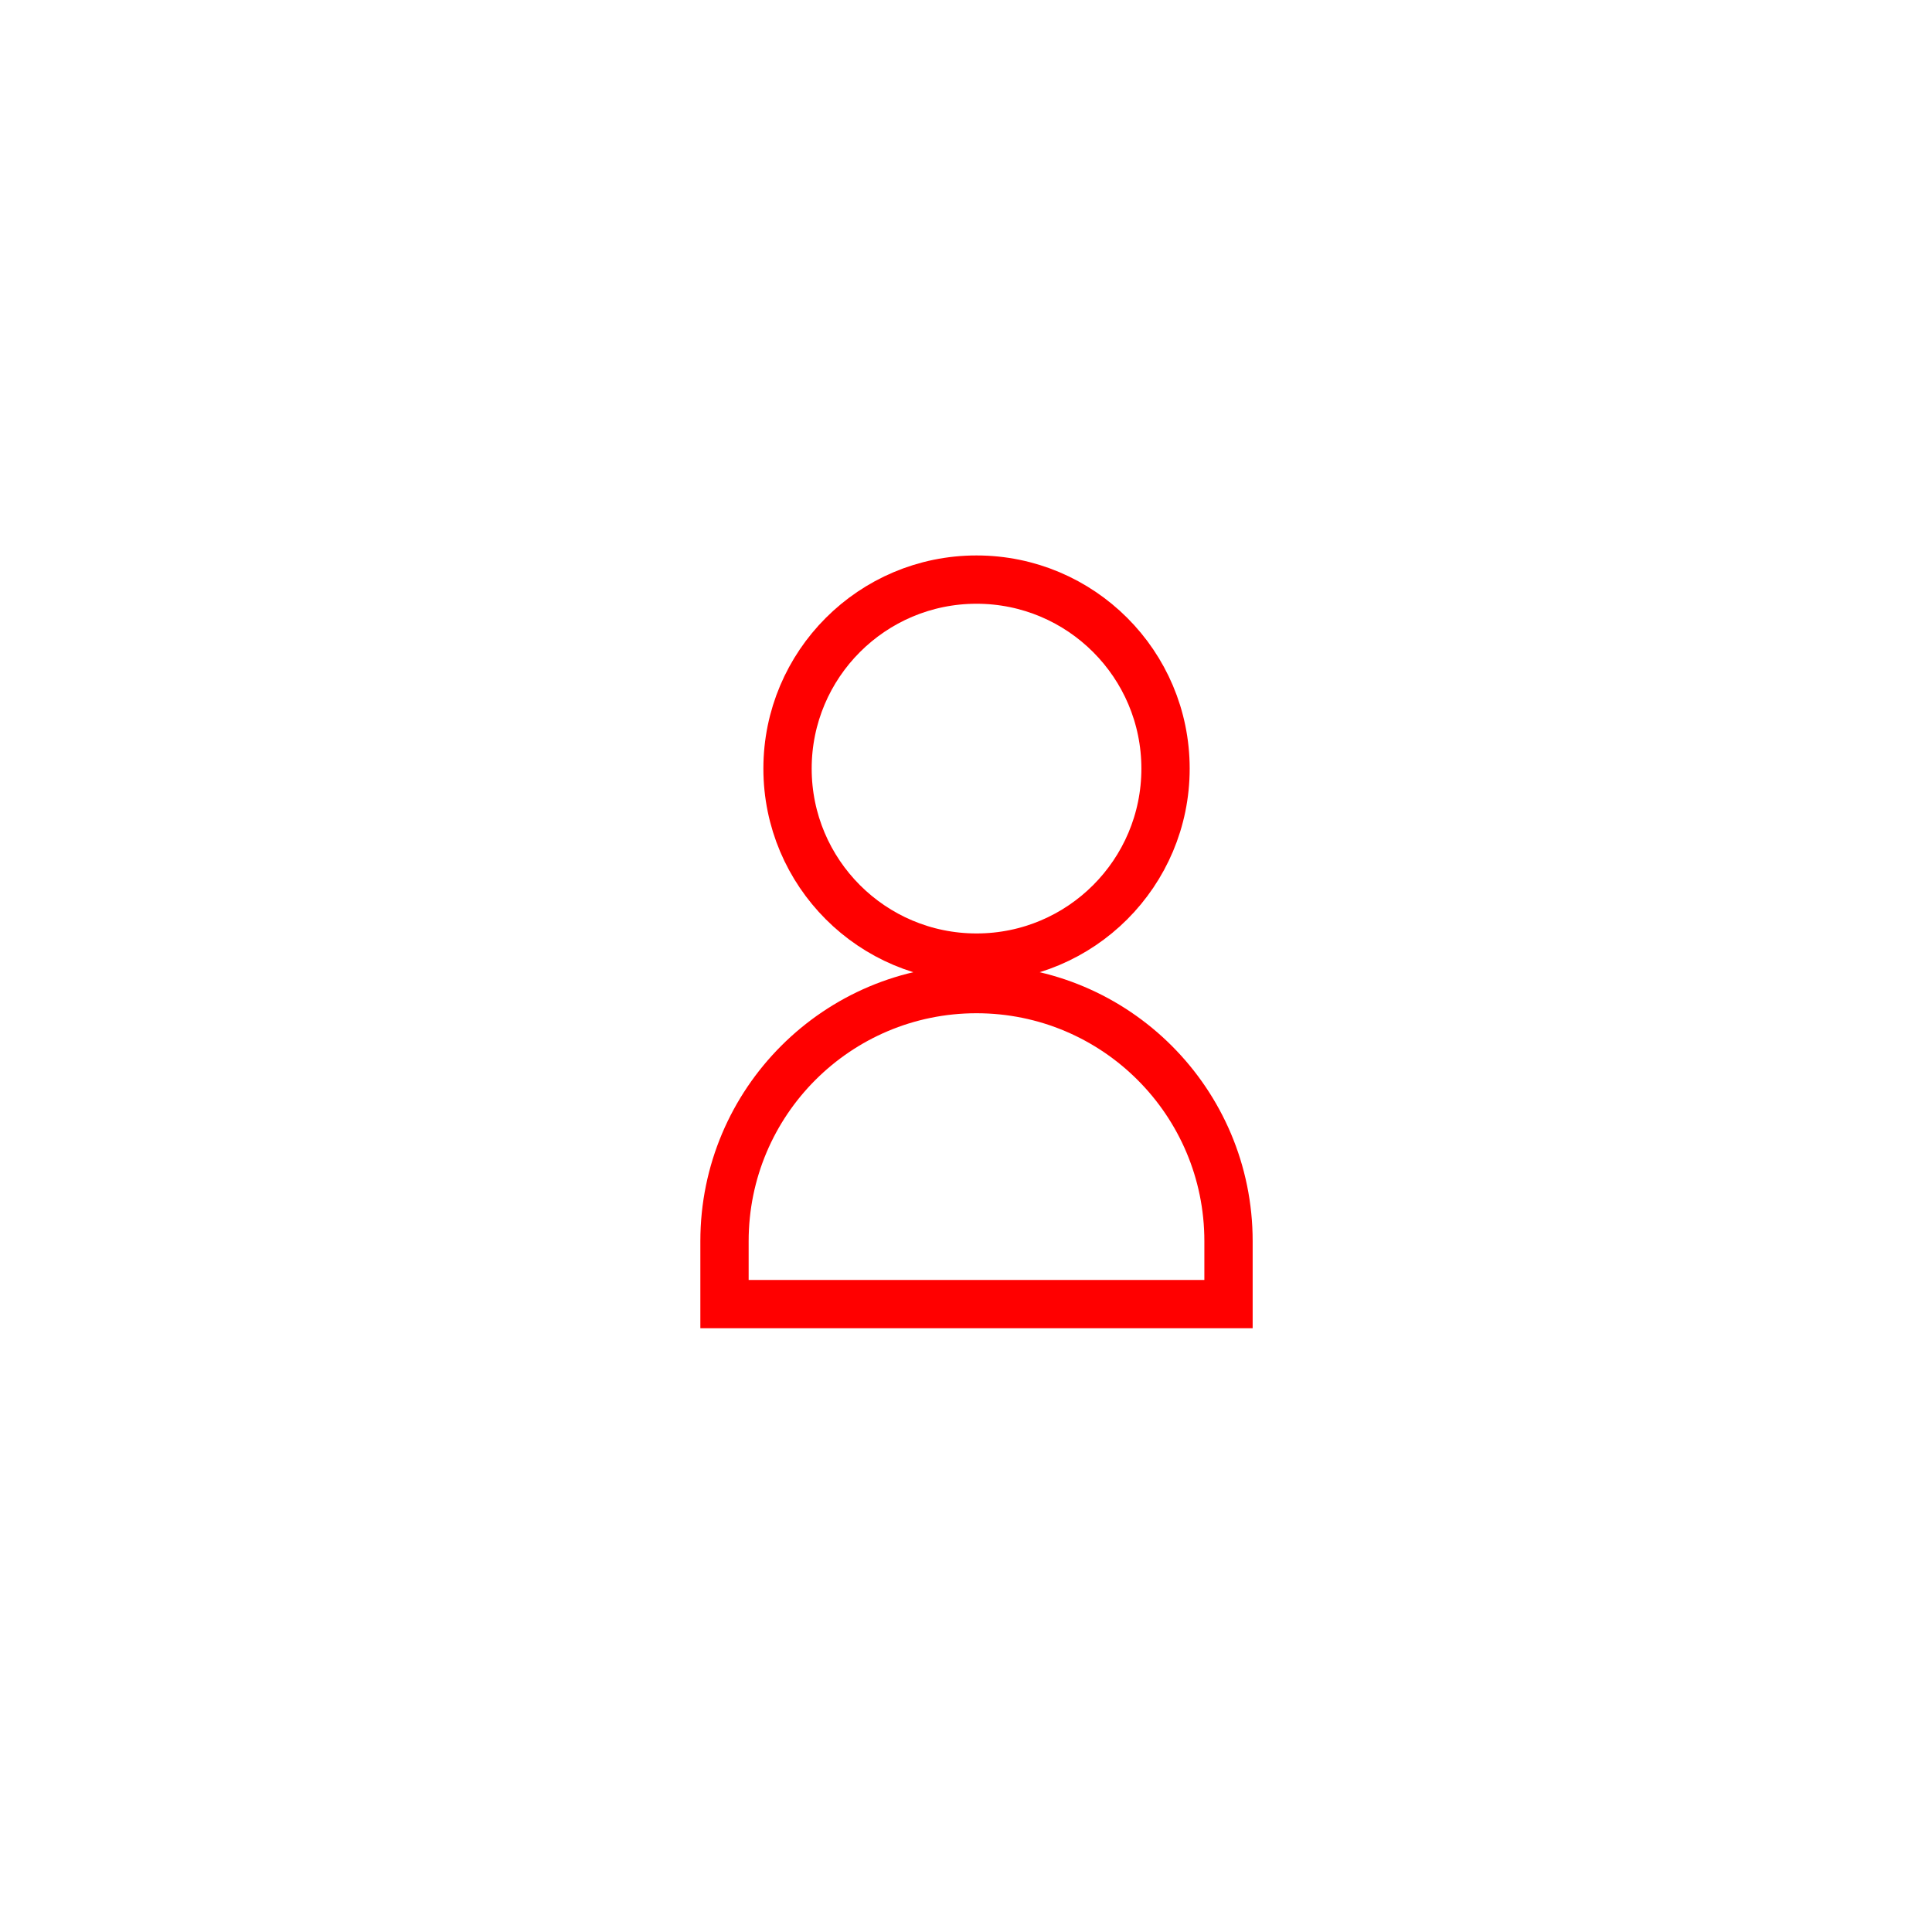 <svg width="45" height="45" viewBox="0 0 40 40" fill="none" stroke='red' stroke-width='1'  xmlns="http://www.w3.org/2000/svg">
<path d="M20.217 20.478C17.336 20.478 15 22.814 15 25.696V27H25.435V25.696C25.435 22.814 23.099 20.478 20.217 20.478Z" stroke="red"/>
<ellipse cx="20.218" cy="15.913" rx="3.913" ry="3.913" stroke="red" stroke-linecap="square"/>
</svg>


